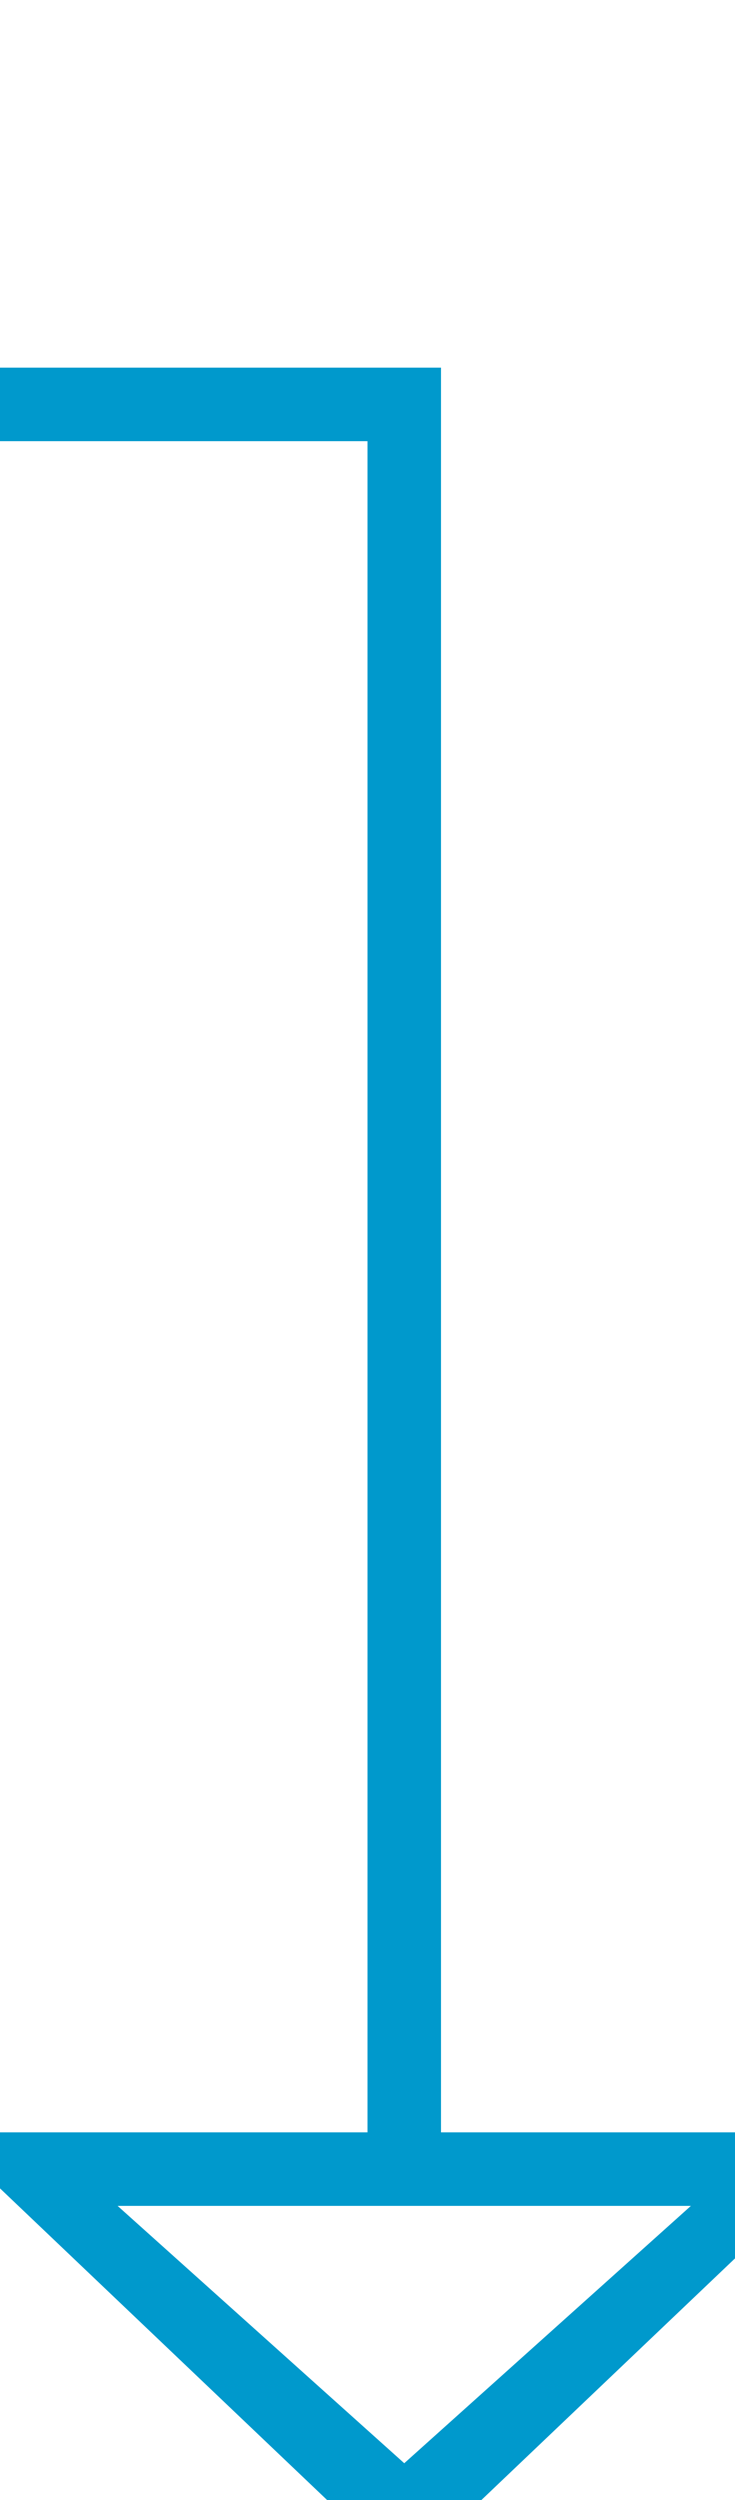 ﻿<?xml version="1.0" encoding="utf-8"?>
<svg version="1.1" xmlns:xlink="http://www.w3.org/1999/xlink" width="10px" height="34px" preserveAspectRatio="xMidYMin meet" viewBox="977 16  8 34" xmlns="http://www.w3.org/2000/svg">
  <defs>
    <mask fill="white" id="clip7">
      <path d="M 737.167 9  L 766.833 9  L 766.833 33  L 737.167 33  Z M 515 9  L 990 9  L 990 59  L 515 59  Z " fill-rule="evenodd" />
    </mask>
  </defs>
  <path d="M 524.5 46  L 524.5 21.5  L 981.5 21.5  L 981.5 46  " stroke-width="1" stroke="#0099cc" fill="none" mask="url(#clip7)" />
  <path d="M 524.5 45  A 3 3 0 0 0 521.5 48 A 3 3 0 0 0 524.5 51 A 3 3 0 0 0 527.5 48 A 3 3 0 0 0 524.5 45 Z M 524.5 46  A 2 2 0 0 1 526.5 48 A 2 2 0 0 1 524.5 50 A 2 2 0 0 1 522.5 48 A 2 2 0 0 1 524.5 46 Z M 975.2 45  L 981.5 51  L 987.8 45  L 975.2 45  Z M 977.6 46  L 985.4 46  L 981.5 49.5  L 977.6 46  Z " fill-rule="nonzero" fill="#0099cc" stroke="none" mask="url(#clip7)" />
</svg>